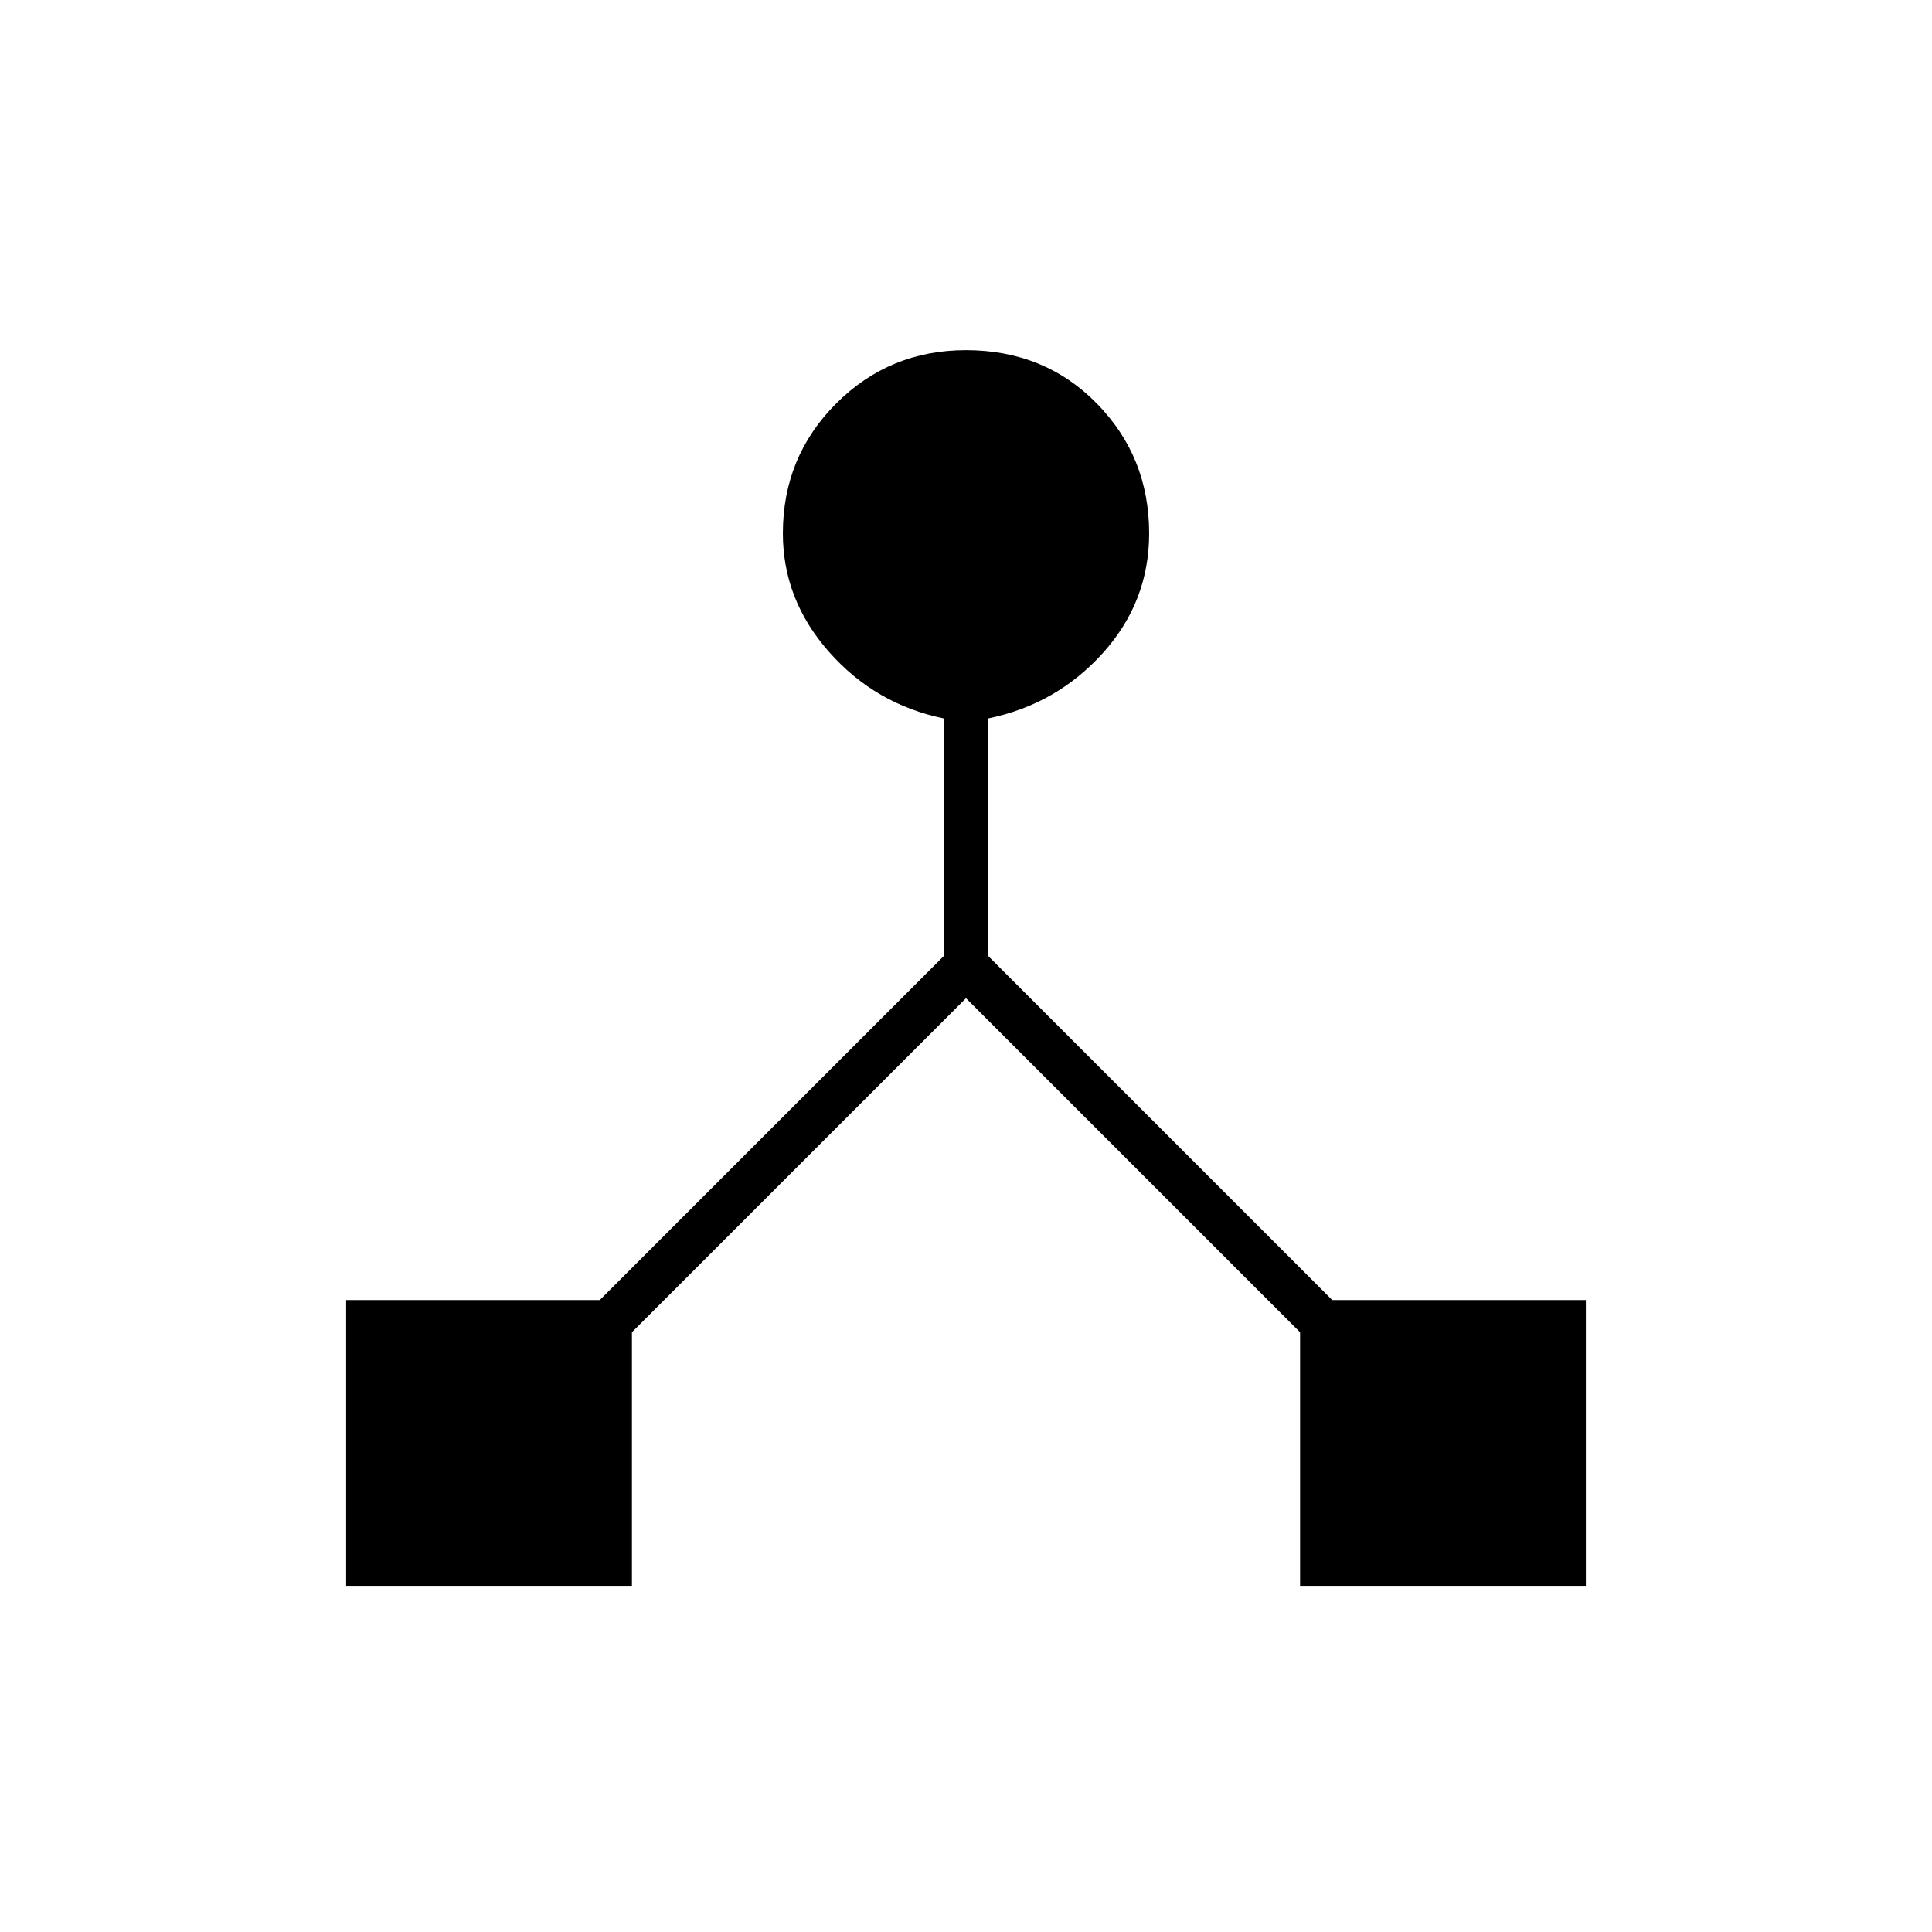 <svg xmlns="http://www.w3.org/2000/svg" height="48" width="48"><path d="M8.6 39.4V32.3H14.9L23.45 23.75V17.85Q21.75 17.5 20.6 16.2Q19.45 14.9 19.45 13.25Q19.45 11.35 20.775 10.025Q22.1 8.7 24 8.7Q25.95 8.7 27.25 10.025Q28.55 11.35 28.55 13.25Q28.55 14.95 27.4 16.225Q26.25 17.5 24.55 17.85V23.75L33.1 32.3H39.4V39.4H32.3V33.1L24 24.8L15.7 33.1V39.4Z"/></svg>